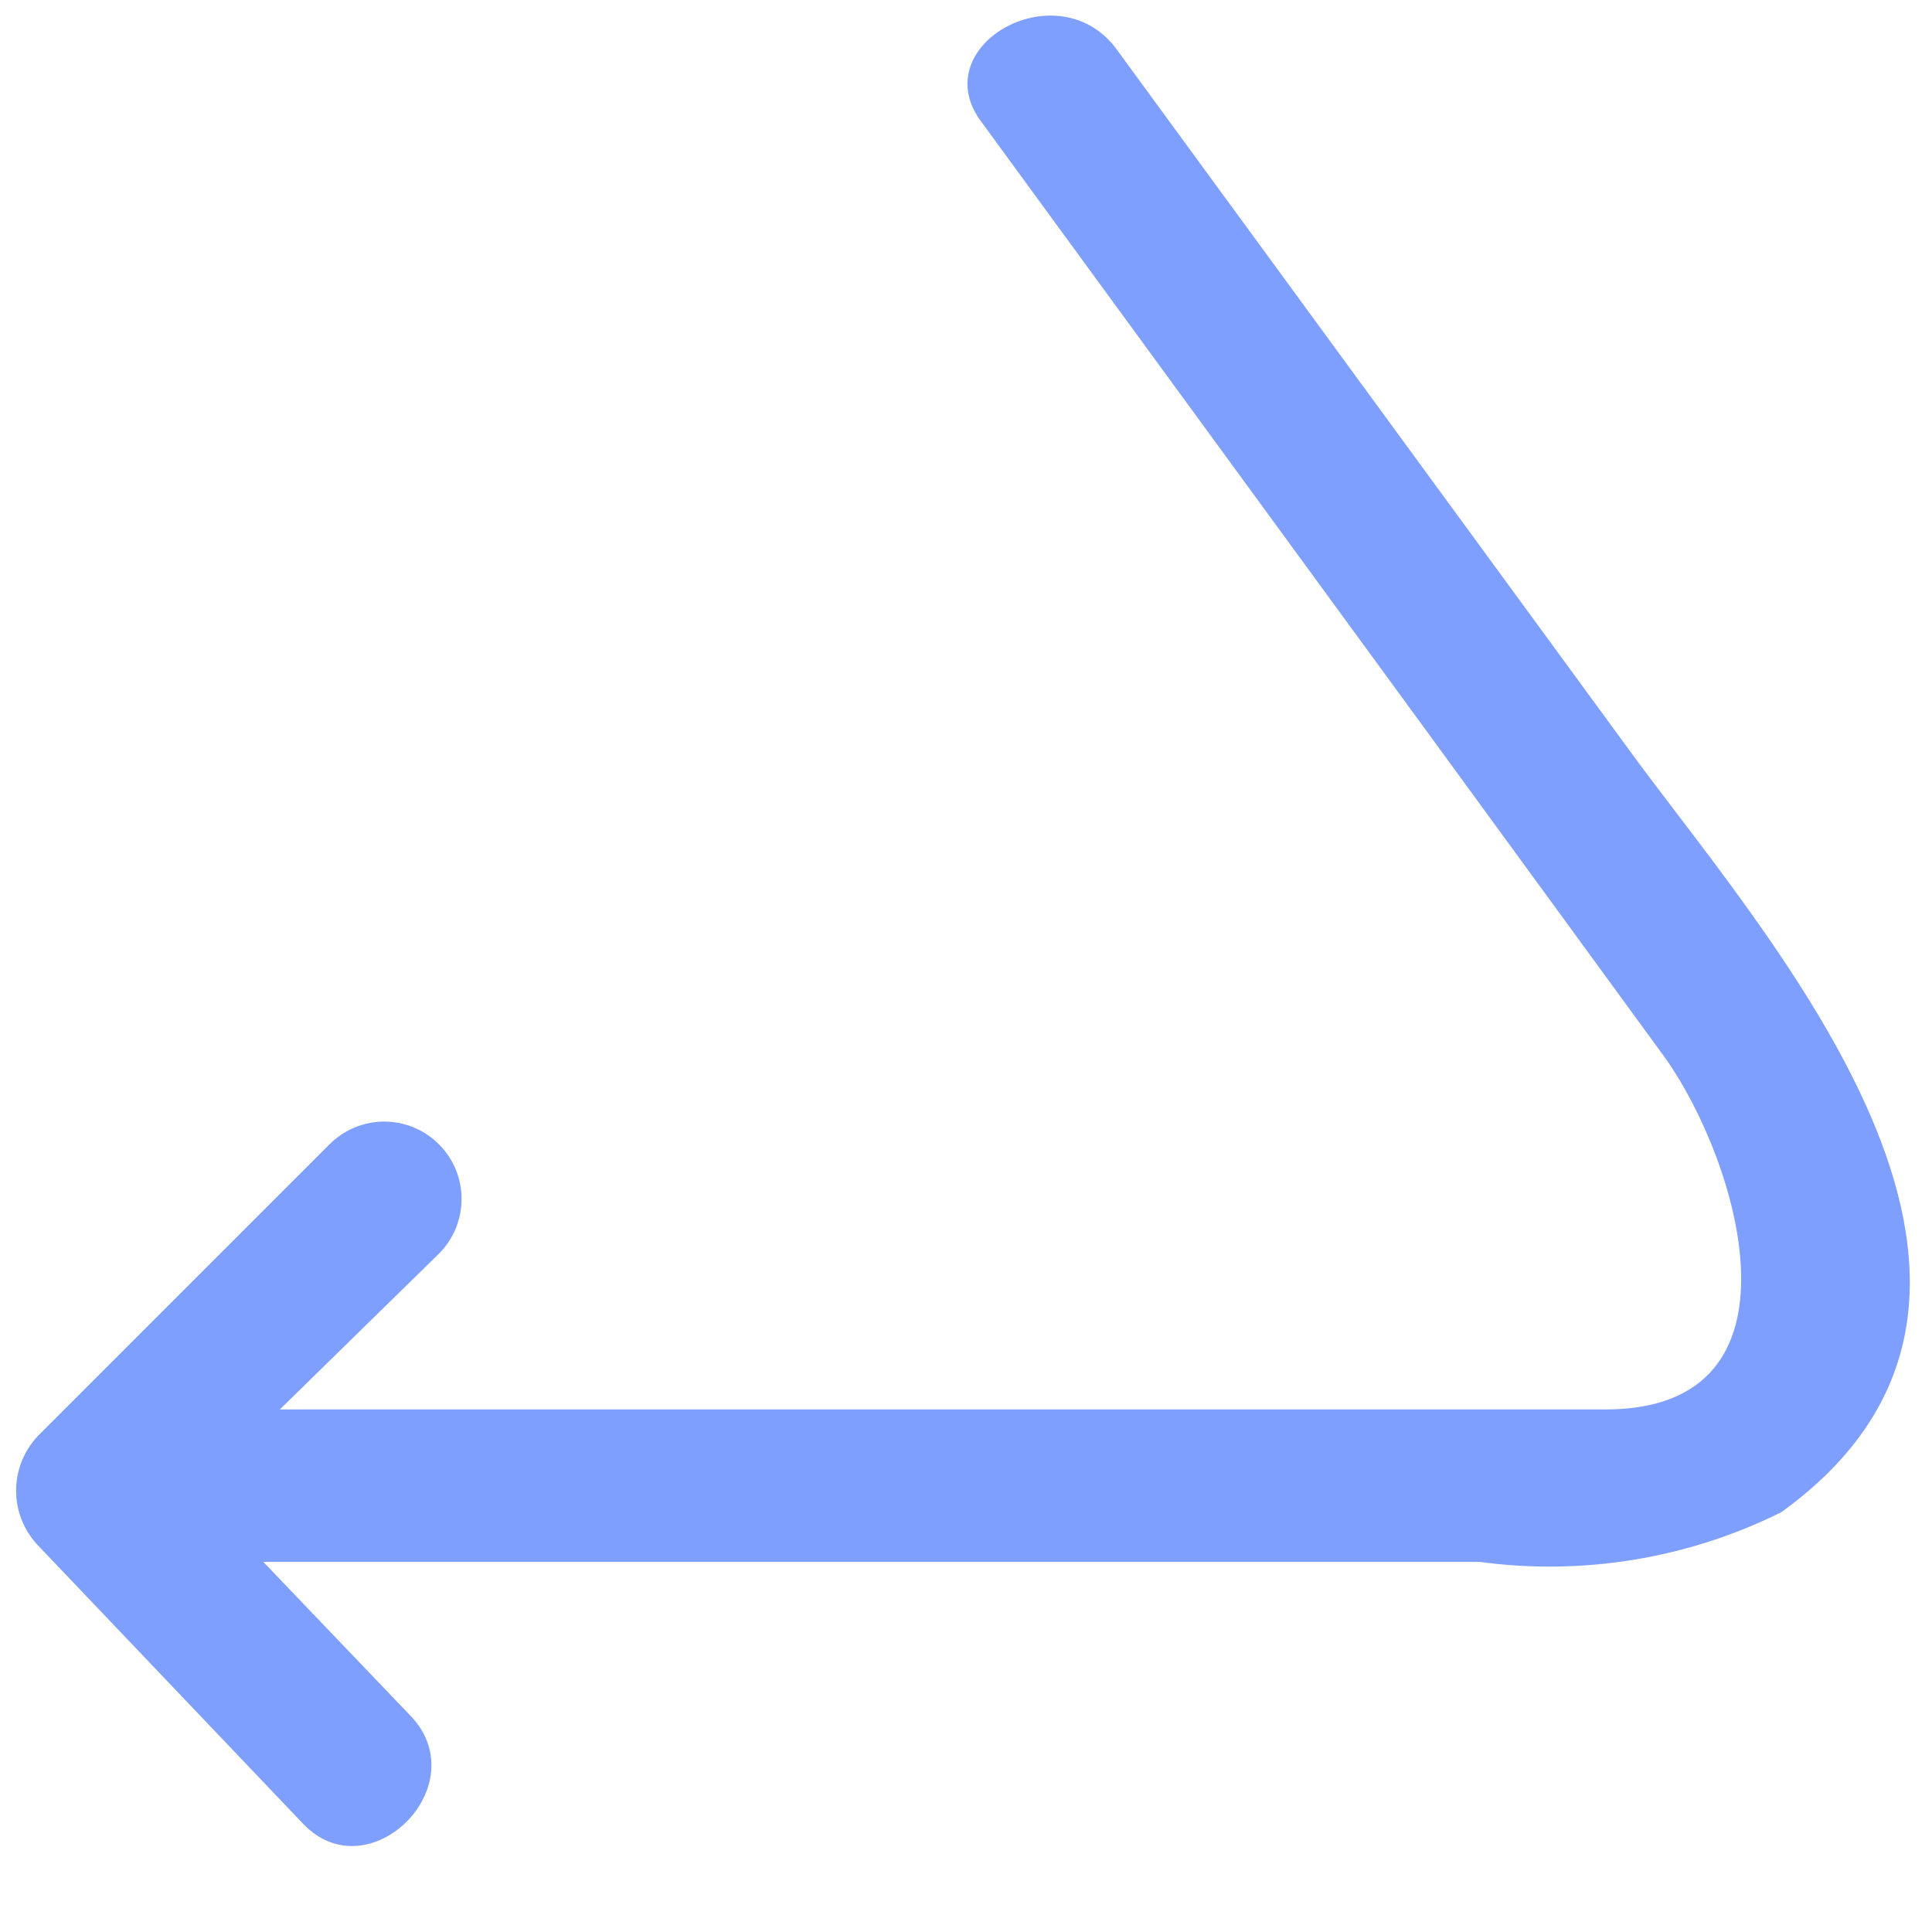<?xml version="1.0" encoding="UTF-8" standalone="no"?><svg width='21' height='21' viewBox='0 0 21 21' fill='none' xmlns='http://www.w3.org/2000/svg'>
<path d='M17.813 8.295L12.12 0.513C11.472 -0.316 10.031 0.513 10.68 1.342L15.471 7.898L18.101 11.501C18.893 12.618 19.722 15.32 17.452 15.32H3.042L4.771 13.627C4.929 13.469 5.017 13.255 5.017 13.032C5.017 12.809 4.929 12.595 4.771 12.438C4.613 12.28 4.4 12.191 4.177 12.191C3.954 12.191 3.74 12.28 3.582 12.438L0.412 15.608C0.26 15.769 0.175 15.981 0.175 16.202C0.175 16.424 0.26 16.636 0.412 16.797L3.294 19.823C4.015 20.58 5.203 19.391 4.447 18.634L2.862 16.977H16.083C17.206 17.129 18.348 16.941 19.362 16.437C22.604 14.095 19.398 10.42 17.813 8.295Z' fill='#0041FF' fill-opacity='0.5'/>
</svg>
